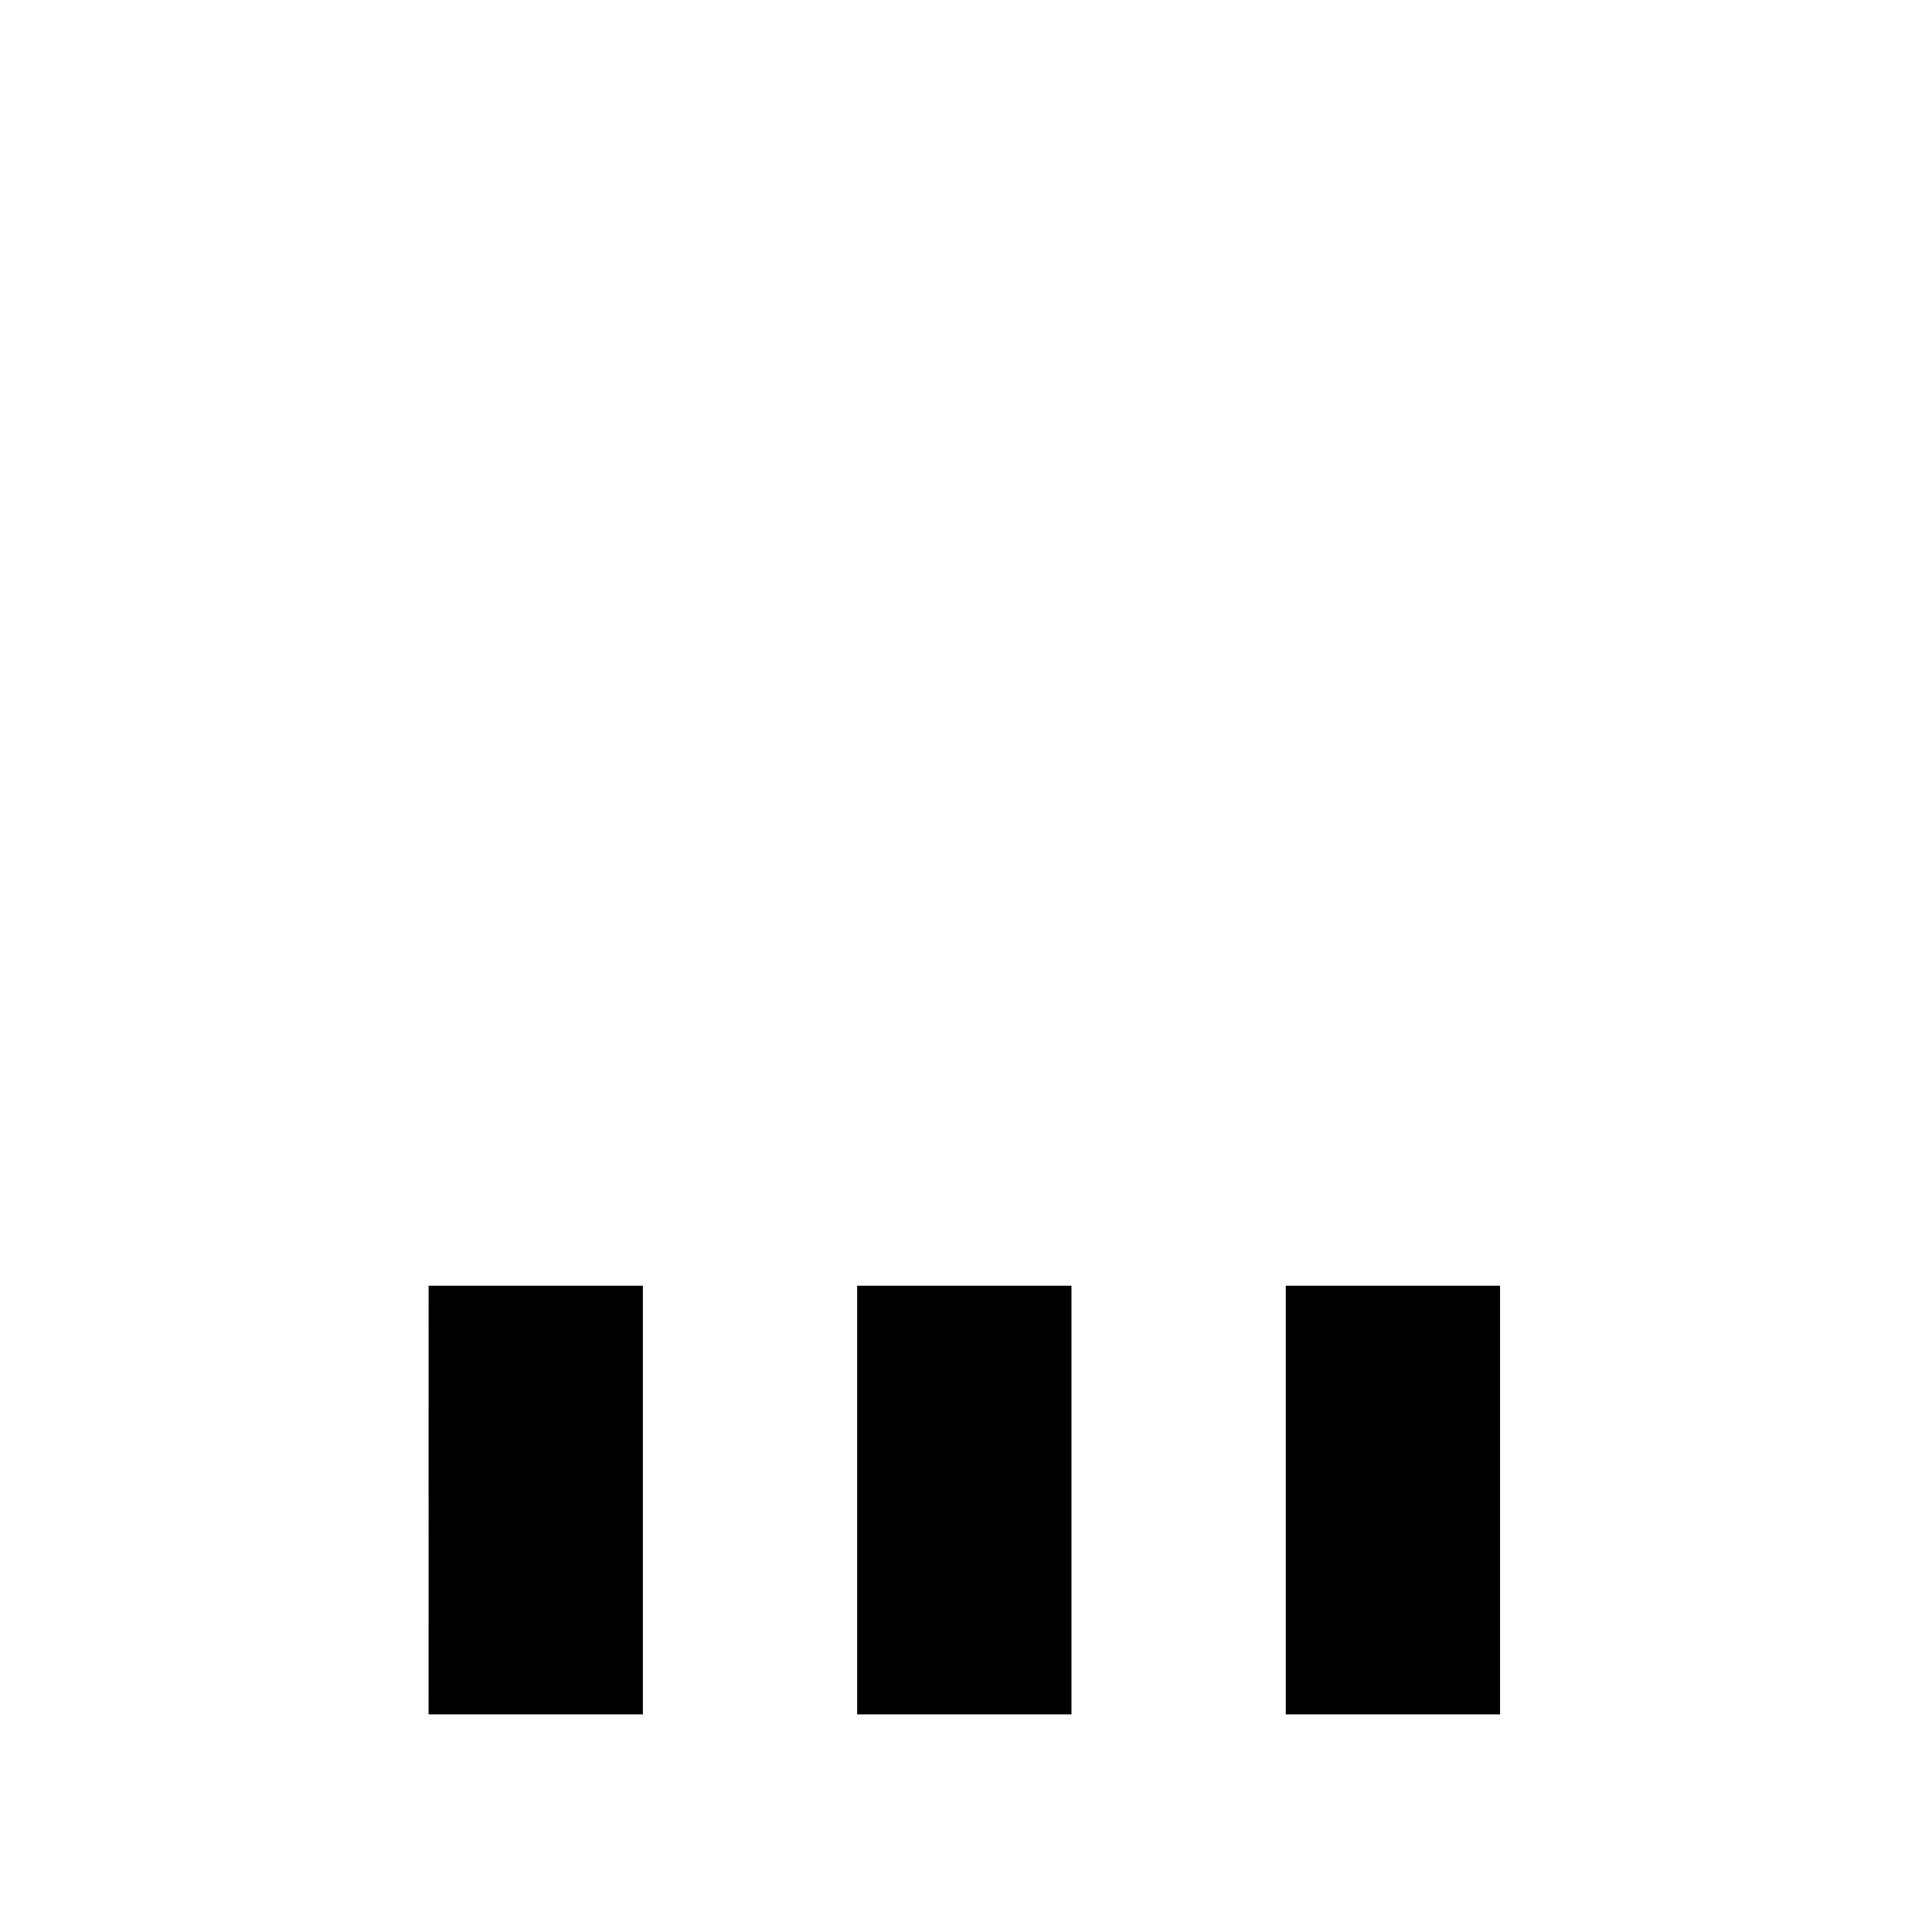 <svg width="225.394" height="225.394" viewBox="0 0 59.635 59.635" xmlns="http://www.w3.org/2000/svg"><path style="stroke-width:.265" d="M13.23 39.687h6.614v6.615h-6.615zM39.688 39.687h6.614v6.615h-6.614ZM26.458 39.687h6.615v6.615h-6.615zM13.23 46.302h6.614v6.615h-6.615zM26.458 46.302h6.615v6.615h-6.615zM39.688 46.302h6.614v6.615h-6.614Z"/></svg>